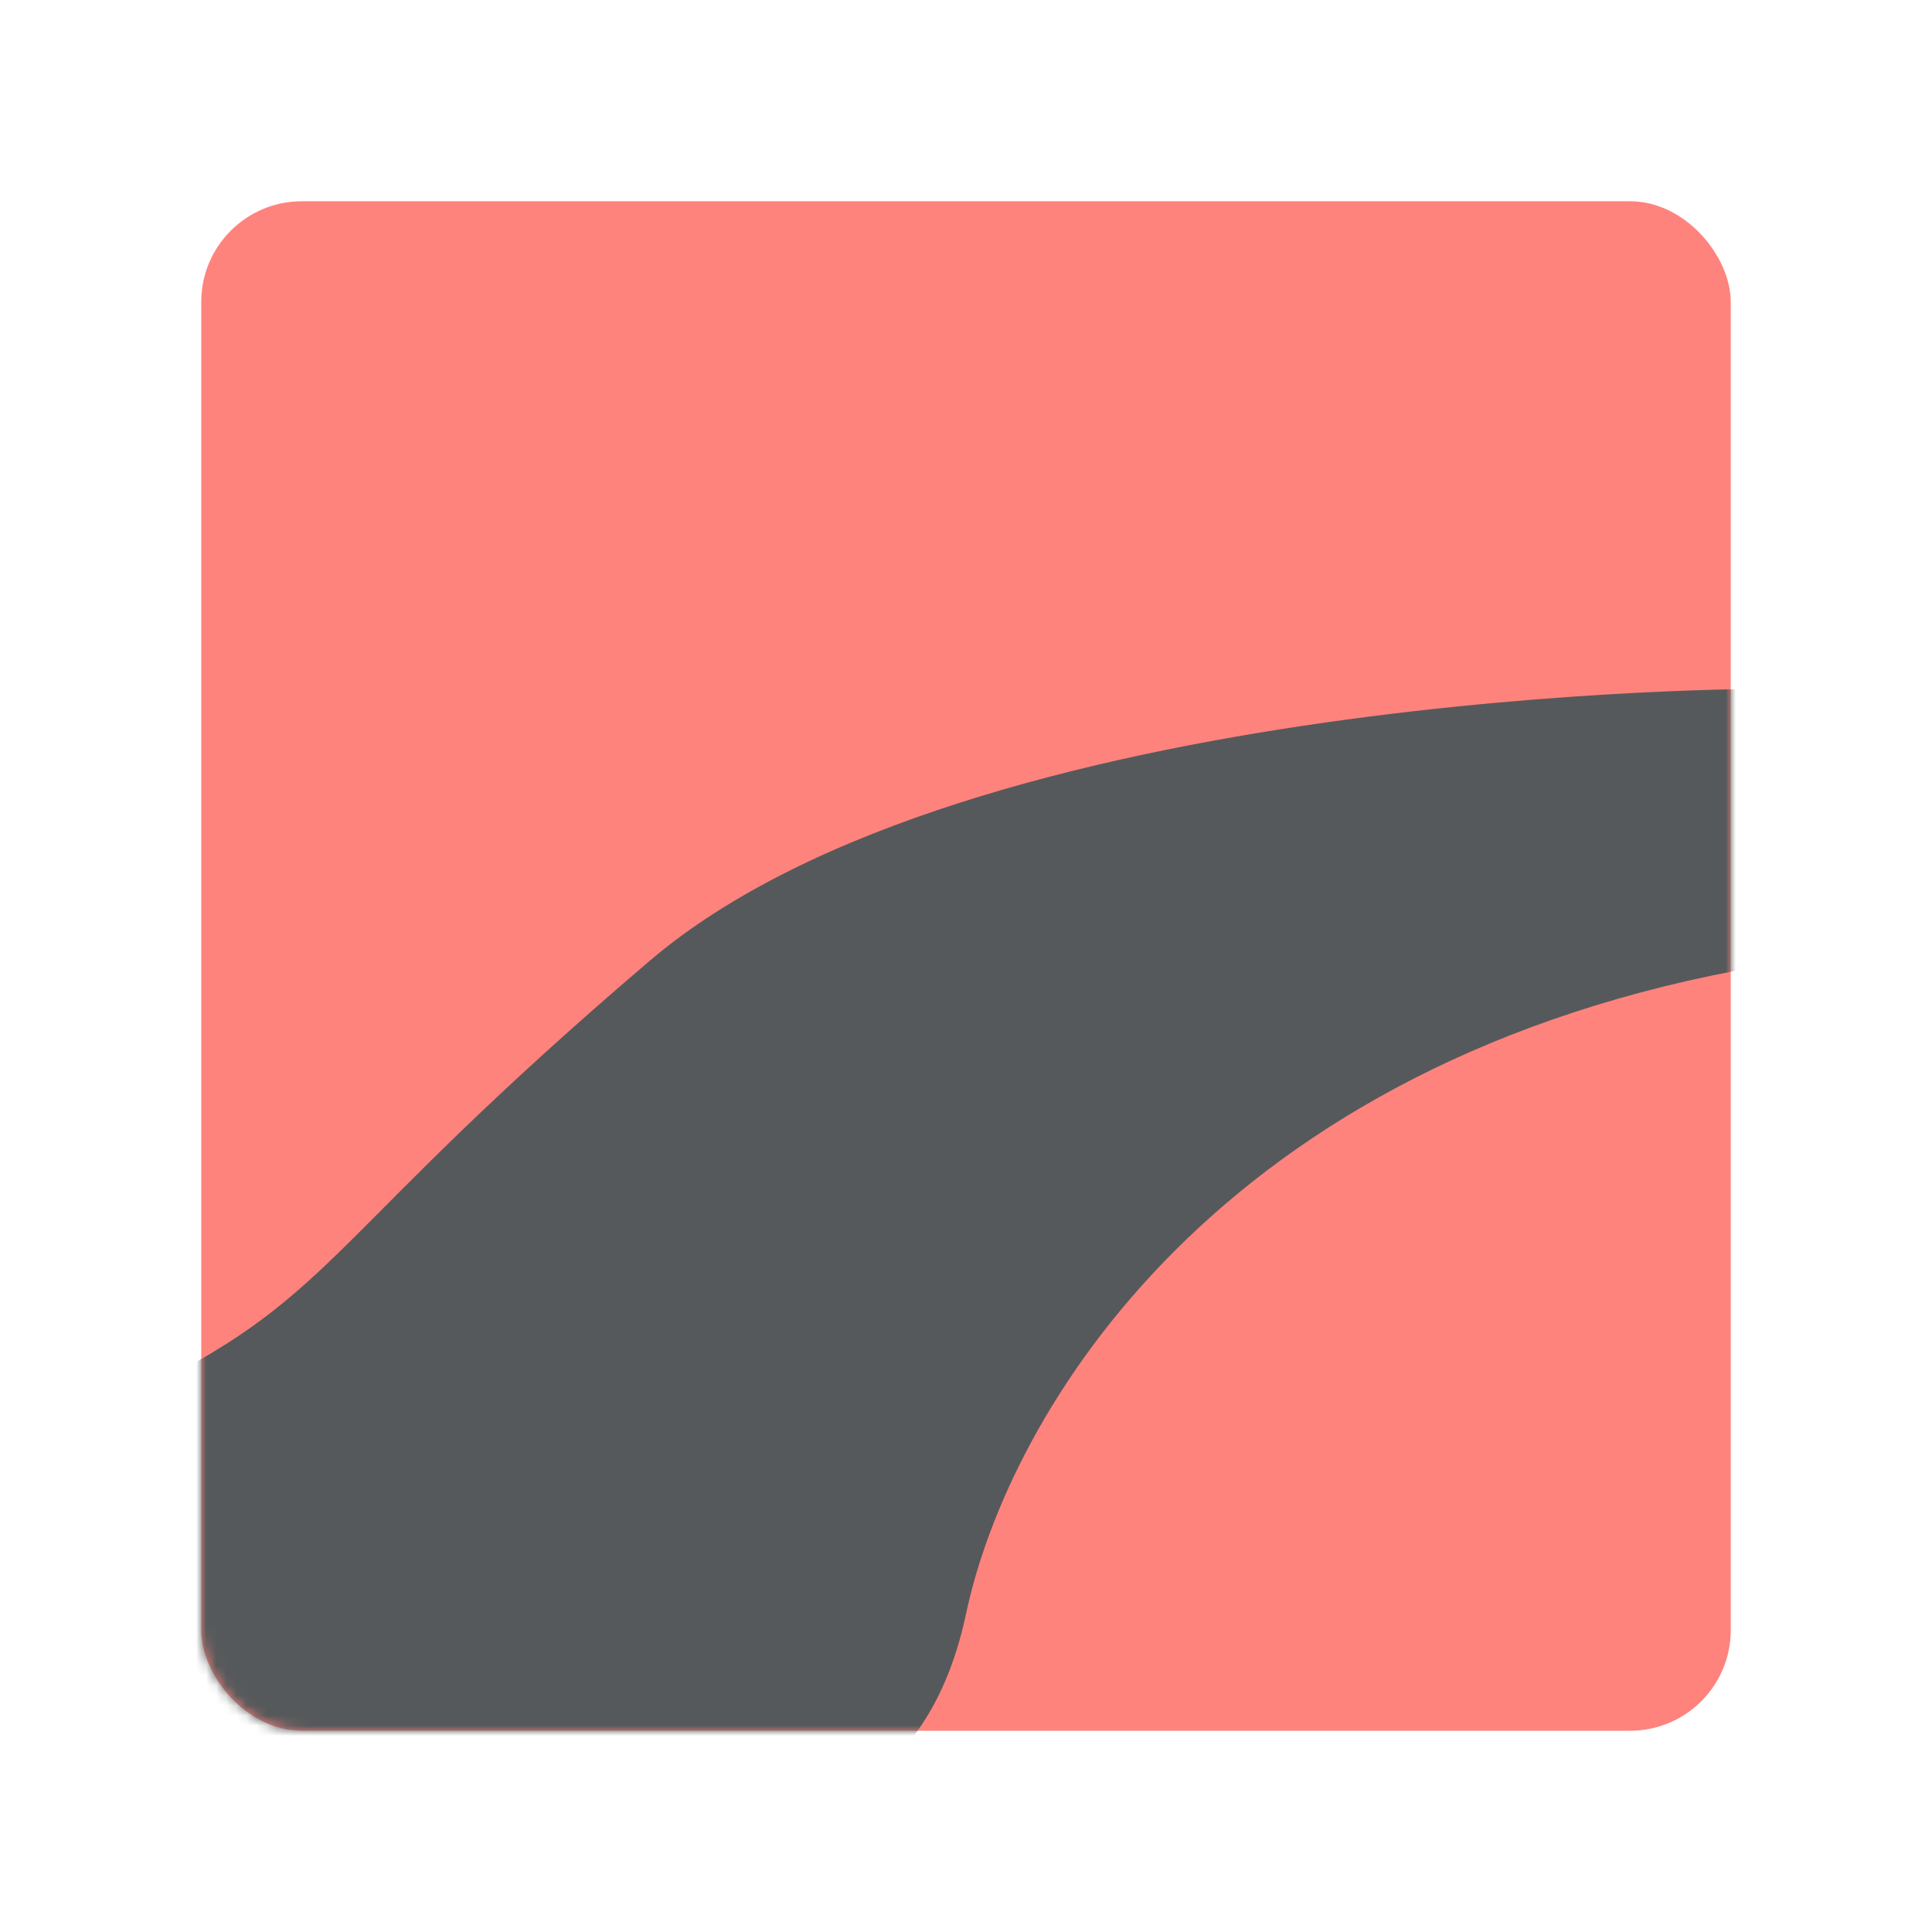 <svg xmlns="http://www.w3.org/2000/svg" width="192" height="192" fill="none"><rect width="152" height="152" x="20" y="20" fill="#FF837D" rx="10"/><mask id="a" width="152" height="152" x="20" y="20" maskUnits="userSpaceOnUse" style="mask-type:luminance"><rect width="152" height="152" x="20" y="20" fill="#fff" rx="10"/></mask><g mask="url(#a)"><path fill="#56595B" fill-rule="evenodd" d="M175.096 68.462s-78.675-.124-110.528 27.02c-31.854 27.145-30.9 33.018-49.664 42.285-18.764 9.267 6.494 47.556 20.167 47.556 13.672 0 41.617-4.849 41.617-4.849s15.058 0 19.312-20.072c4.254-20.071 25.07-55.091 79.096-64.402 54.027-9.311 0-27.538 0-27.538Z" clip-rule="evenodd"/></g></svg>